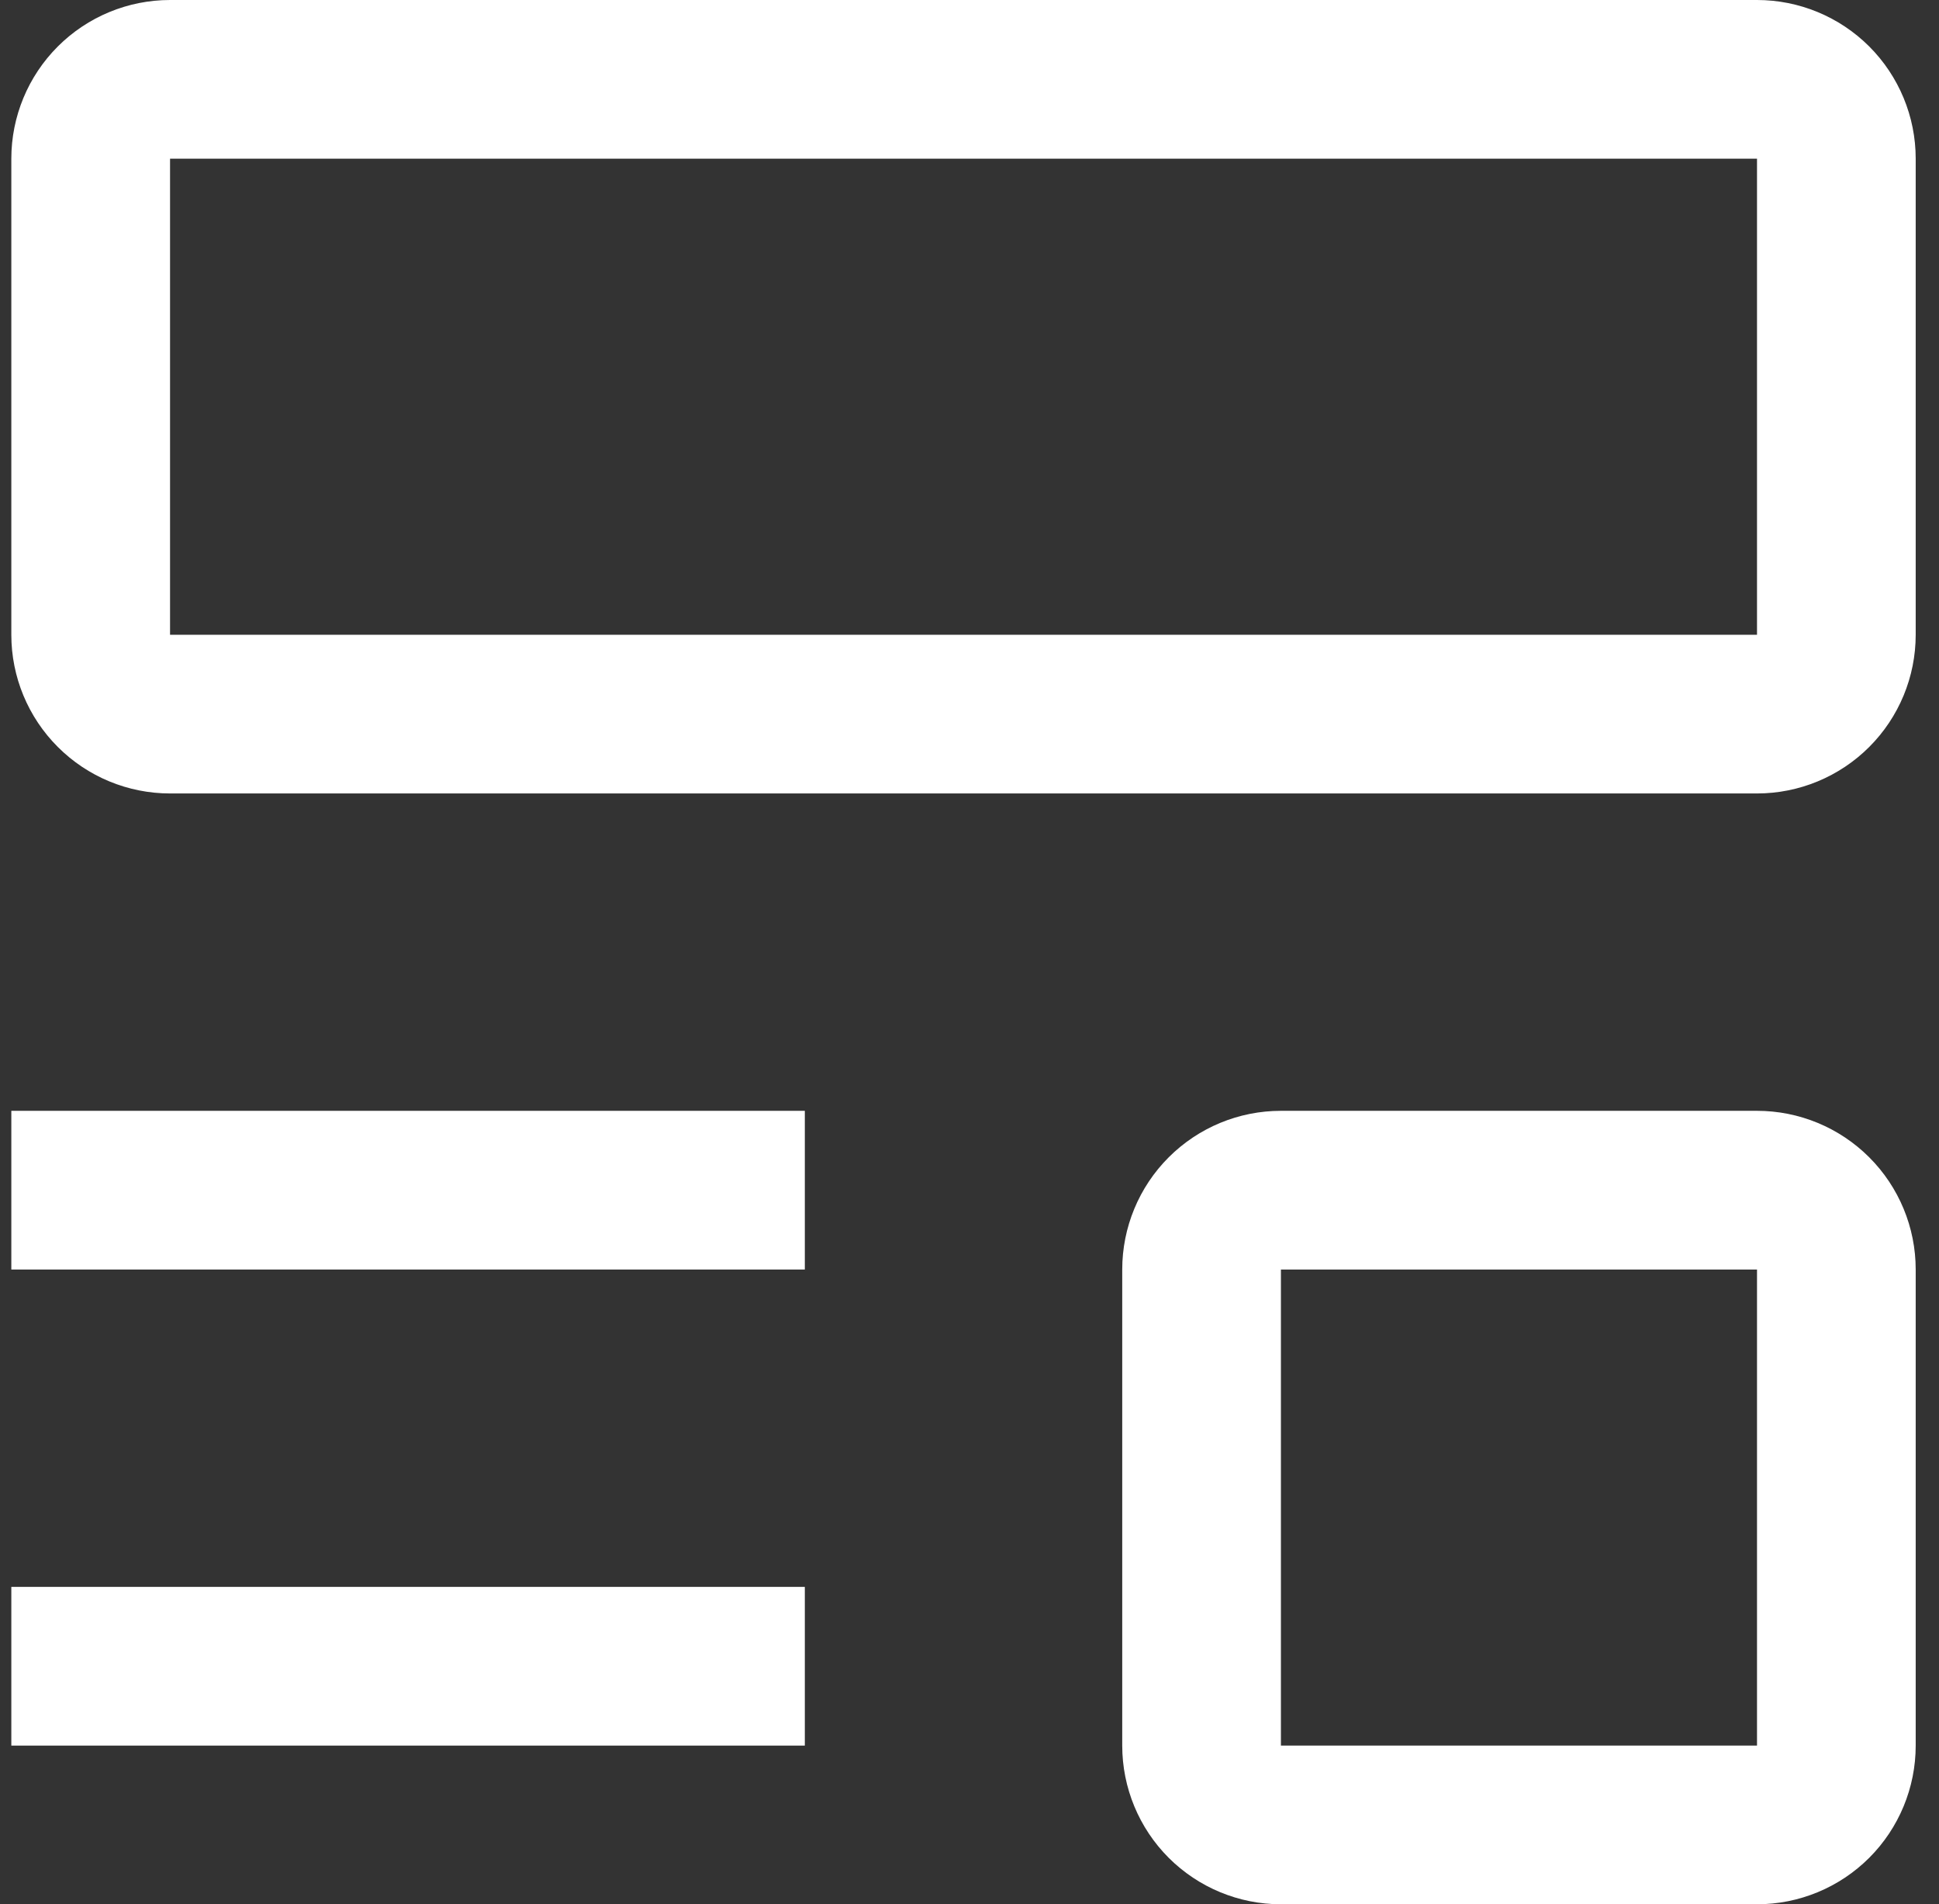 <svg width="56" height="55" viewBox="0 0 56 55" fill="none" xmlns="http://www.w3.org/2000/svg">
<rect x="0" y="0" width="56" height="55" fill="#333333" stroke="none"/>
<path d="M0.327 45.833H23.244V50.417H0.327V45.833Z" fill="white"/>
<path d="M0.327 32.083H23.244V36.667H0.327V32.083Z" fill="white"/>
<path d="M50.744 22.917H4.911C3.695 22.917 2.529 22.434 1.67 21.574C0.81 20.715 0.327 19.549 0.327 18.333V4.583C0.327 3.368 0.81 2.202 1.67 1.342C2.529 0.483 3.695 0 4.911 0H50.744C51.959 0 53.125 0.483 53.985 1.342C54.844 2.202 55.327 3.368 55.327 4.583V18.333C55.327 19.549 54.844 20.715 53.985 21.574C53.125 22.434 51.959 22.917 50.744 22.917ZM4.911 4.583V18.333H50.744V4.583H4.911Z" fill="white"/>
<path d="M50.744 55H36.994C35.778 55 34.613 54.517 33.753 53.658C32.894 52.798 32.411 51.632 32.411 50.417V36.667C32.411 35.451 32.894 34.285 33.753 33.426C34.613 32.566 35.778 32.083 36.994 32.083H50.744C51.959 32.083 53.125 32.566 53.985 33.426C54.844 34.285 55.327 35.451 55.327 36.667V50.417C55.327 51.632 54.844 52.798 53.985 53.658C53.125 54.517 51.959 55 50.744 55ZM36.994 36.667V50.417H50.744V36.667H36.994Z" fill="white"/>
</svg>
